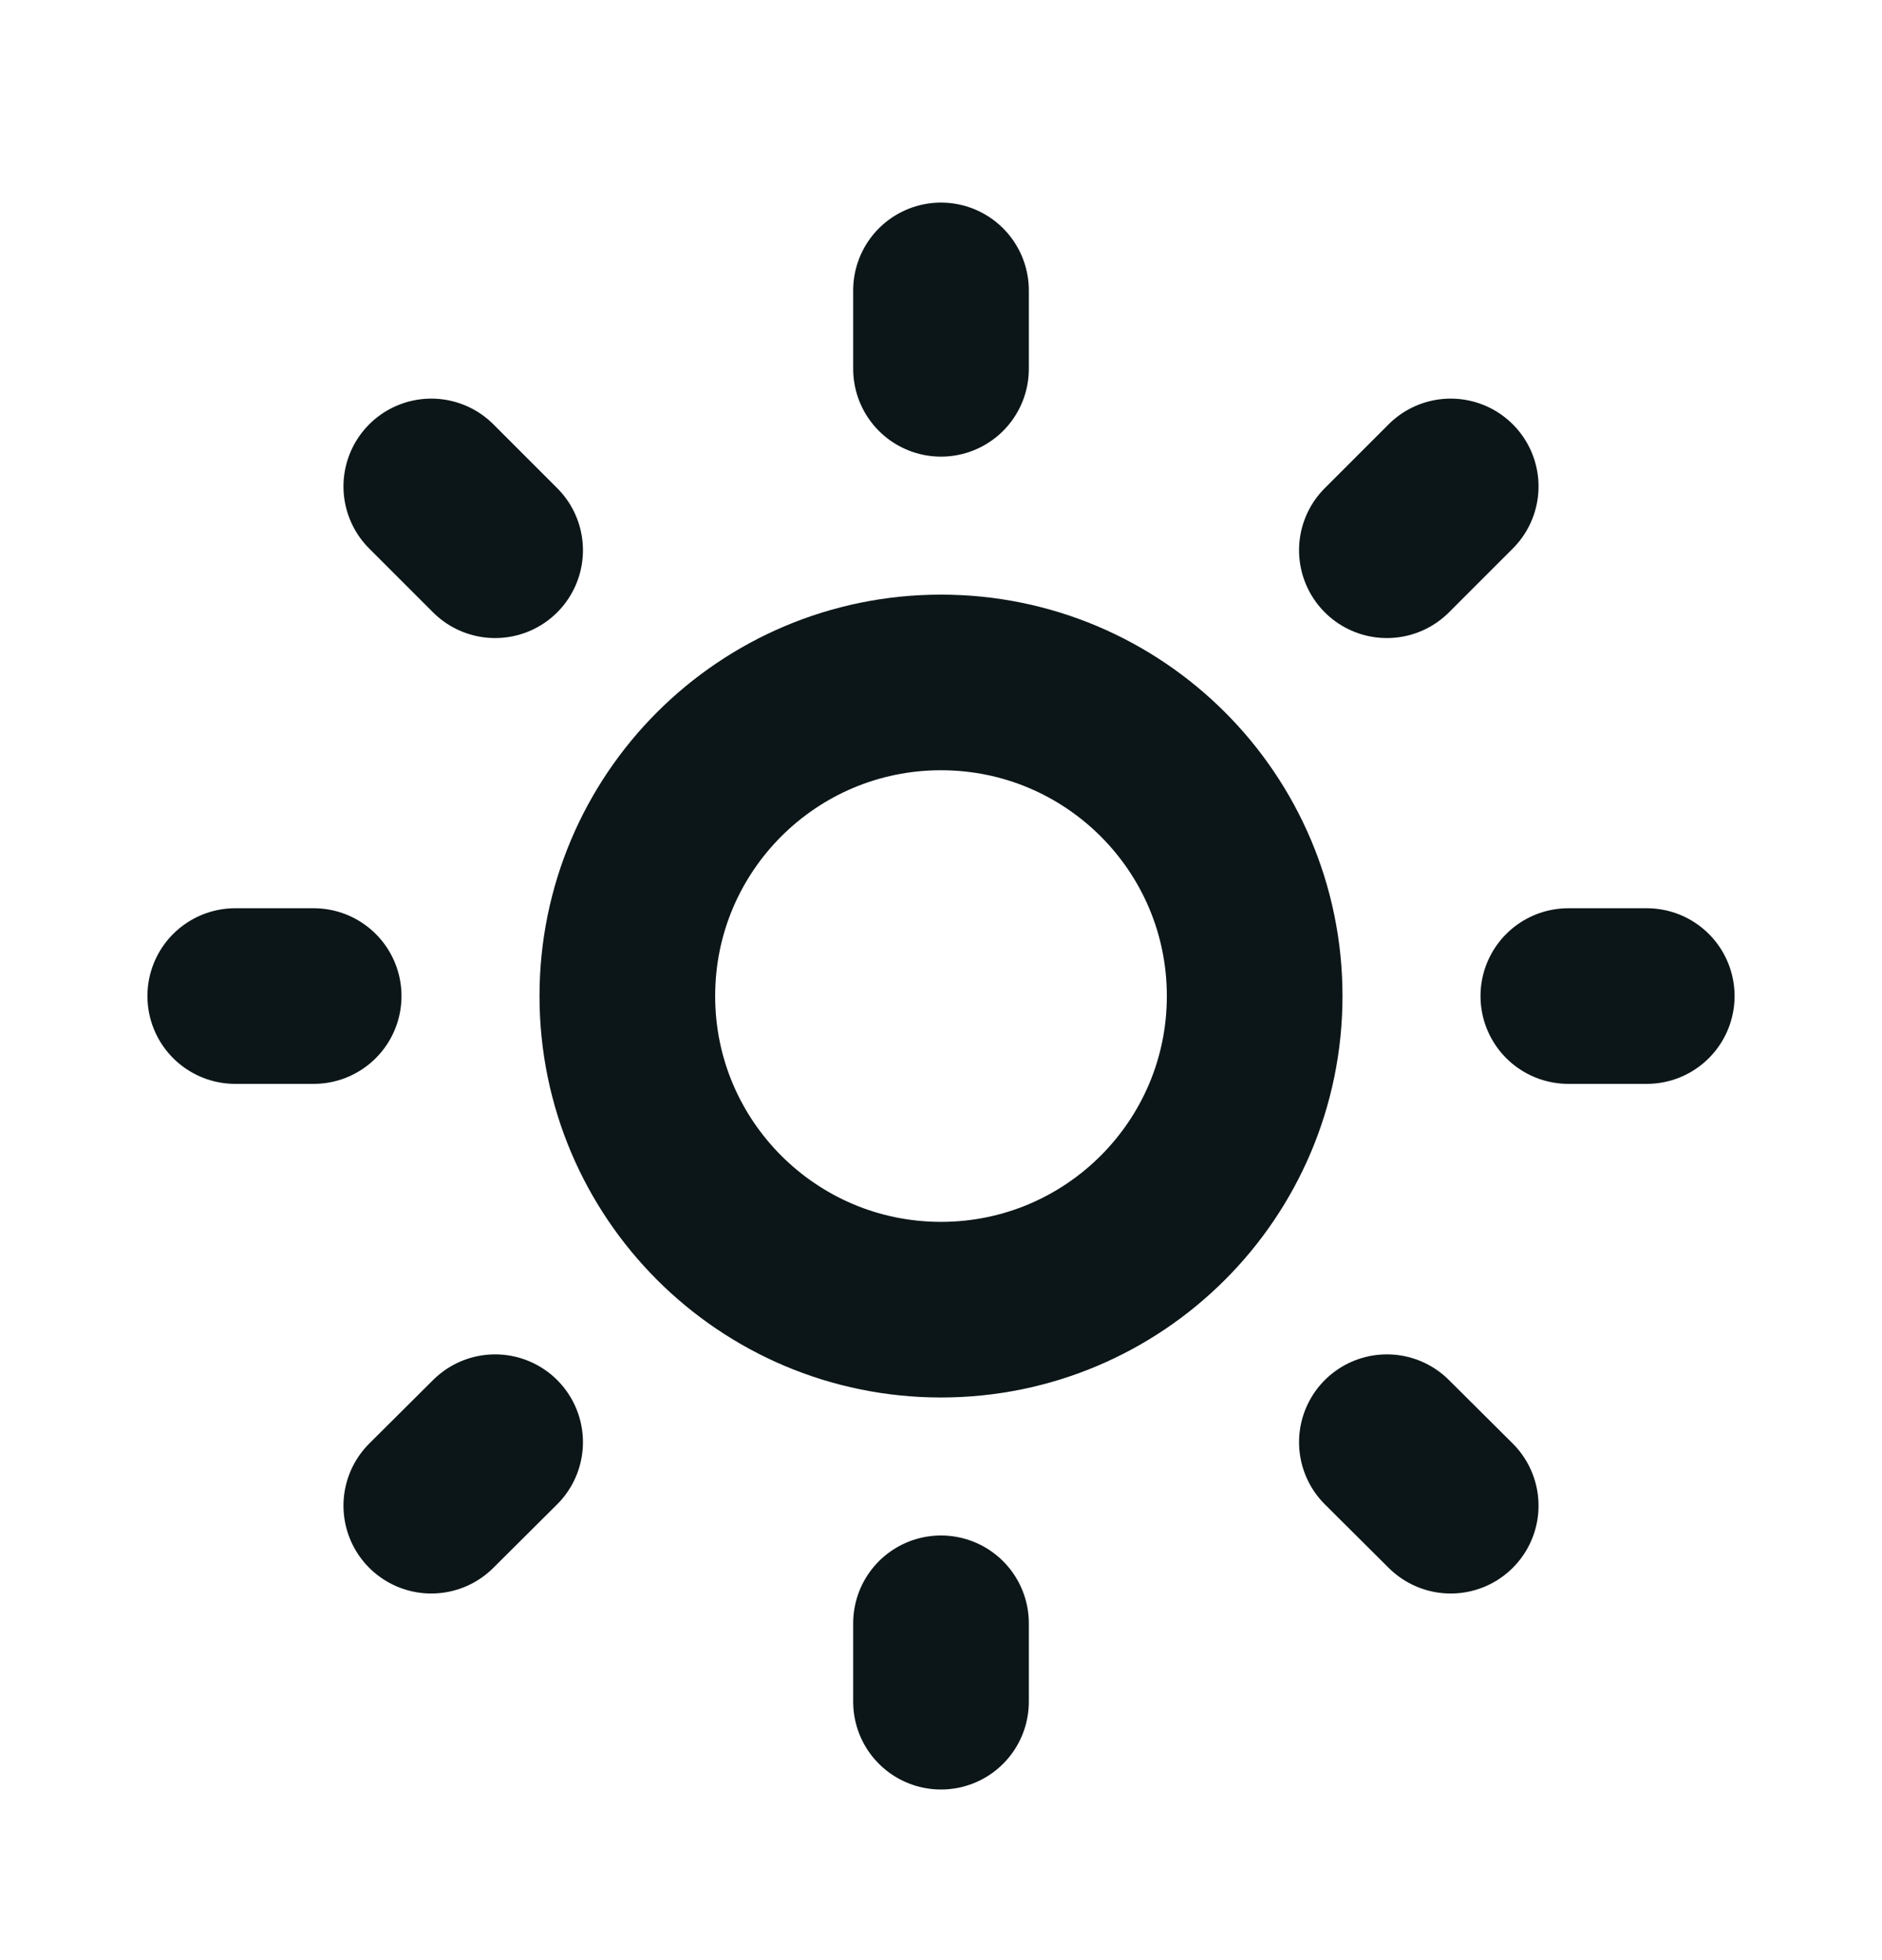 <svg width="24" height="25" viewBox="0 0 24 25" fill="none" xmlns="http://www.w3.org/2000/svg">
<path d="M12 3.704V4.704M12 20.704V21.704M4 12.704H3M6.314 7.018L5.5 6.204M17.686 7.018L18.5 6.204M6.314 18.394L5.5 19.204M17.686 18.394L18.5 19.204M21 12.704H20M16 12.704C16 14.913 14.209 16.704 12 16.704C9.791 16.704 8 14.913 8 12.704C8 10.494 9.791 8.704 12 8.704C14.209 8.704 16 10.494 16 12.704Z" stroke="#0C1618" stroke-width="2.24" stroke-linecap="round" stroke-linejoin="round"/>
</svg>
